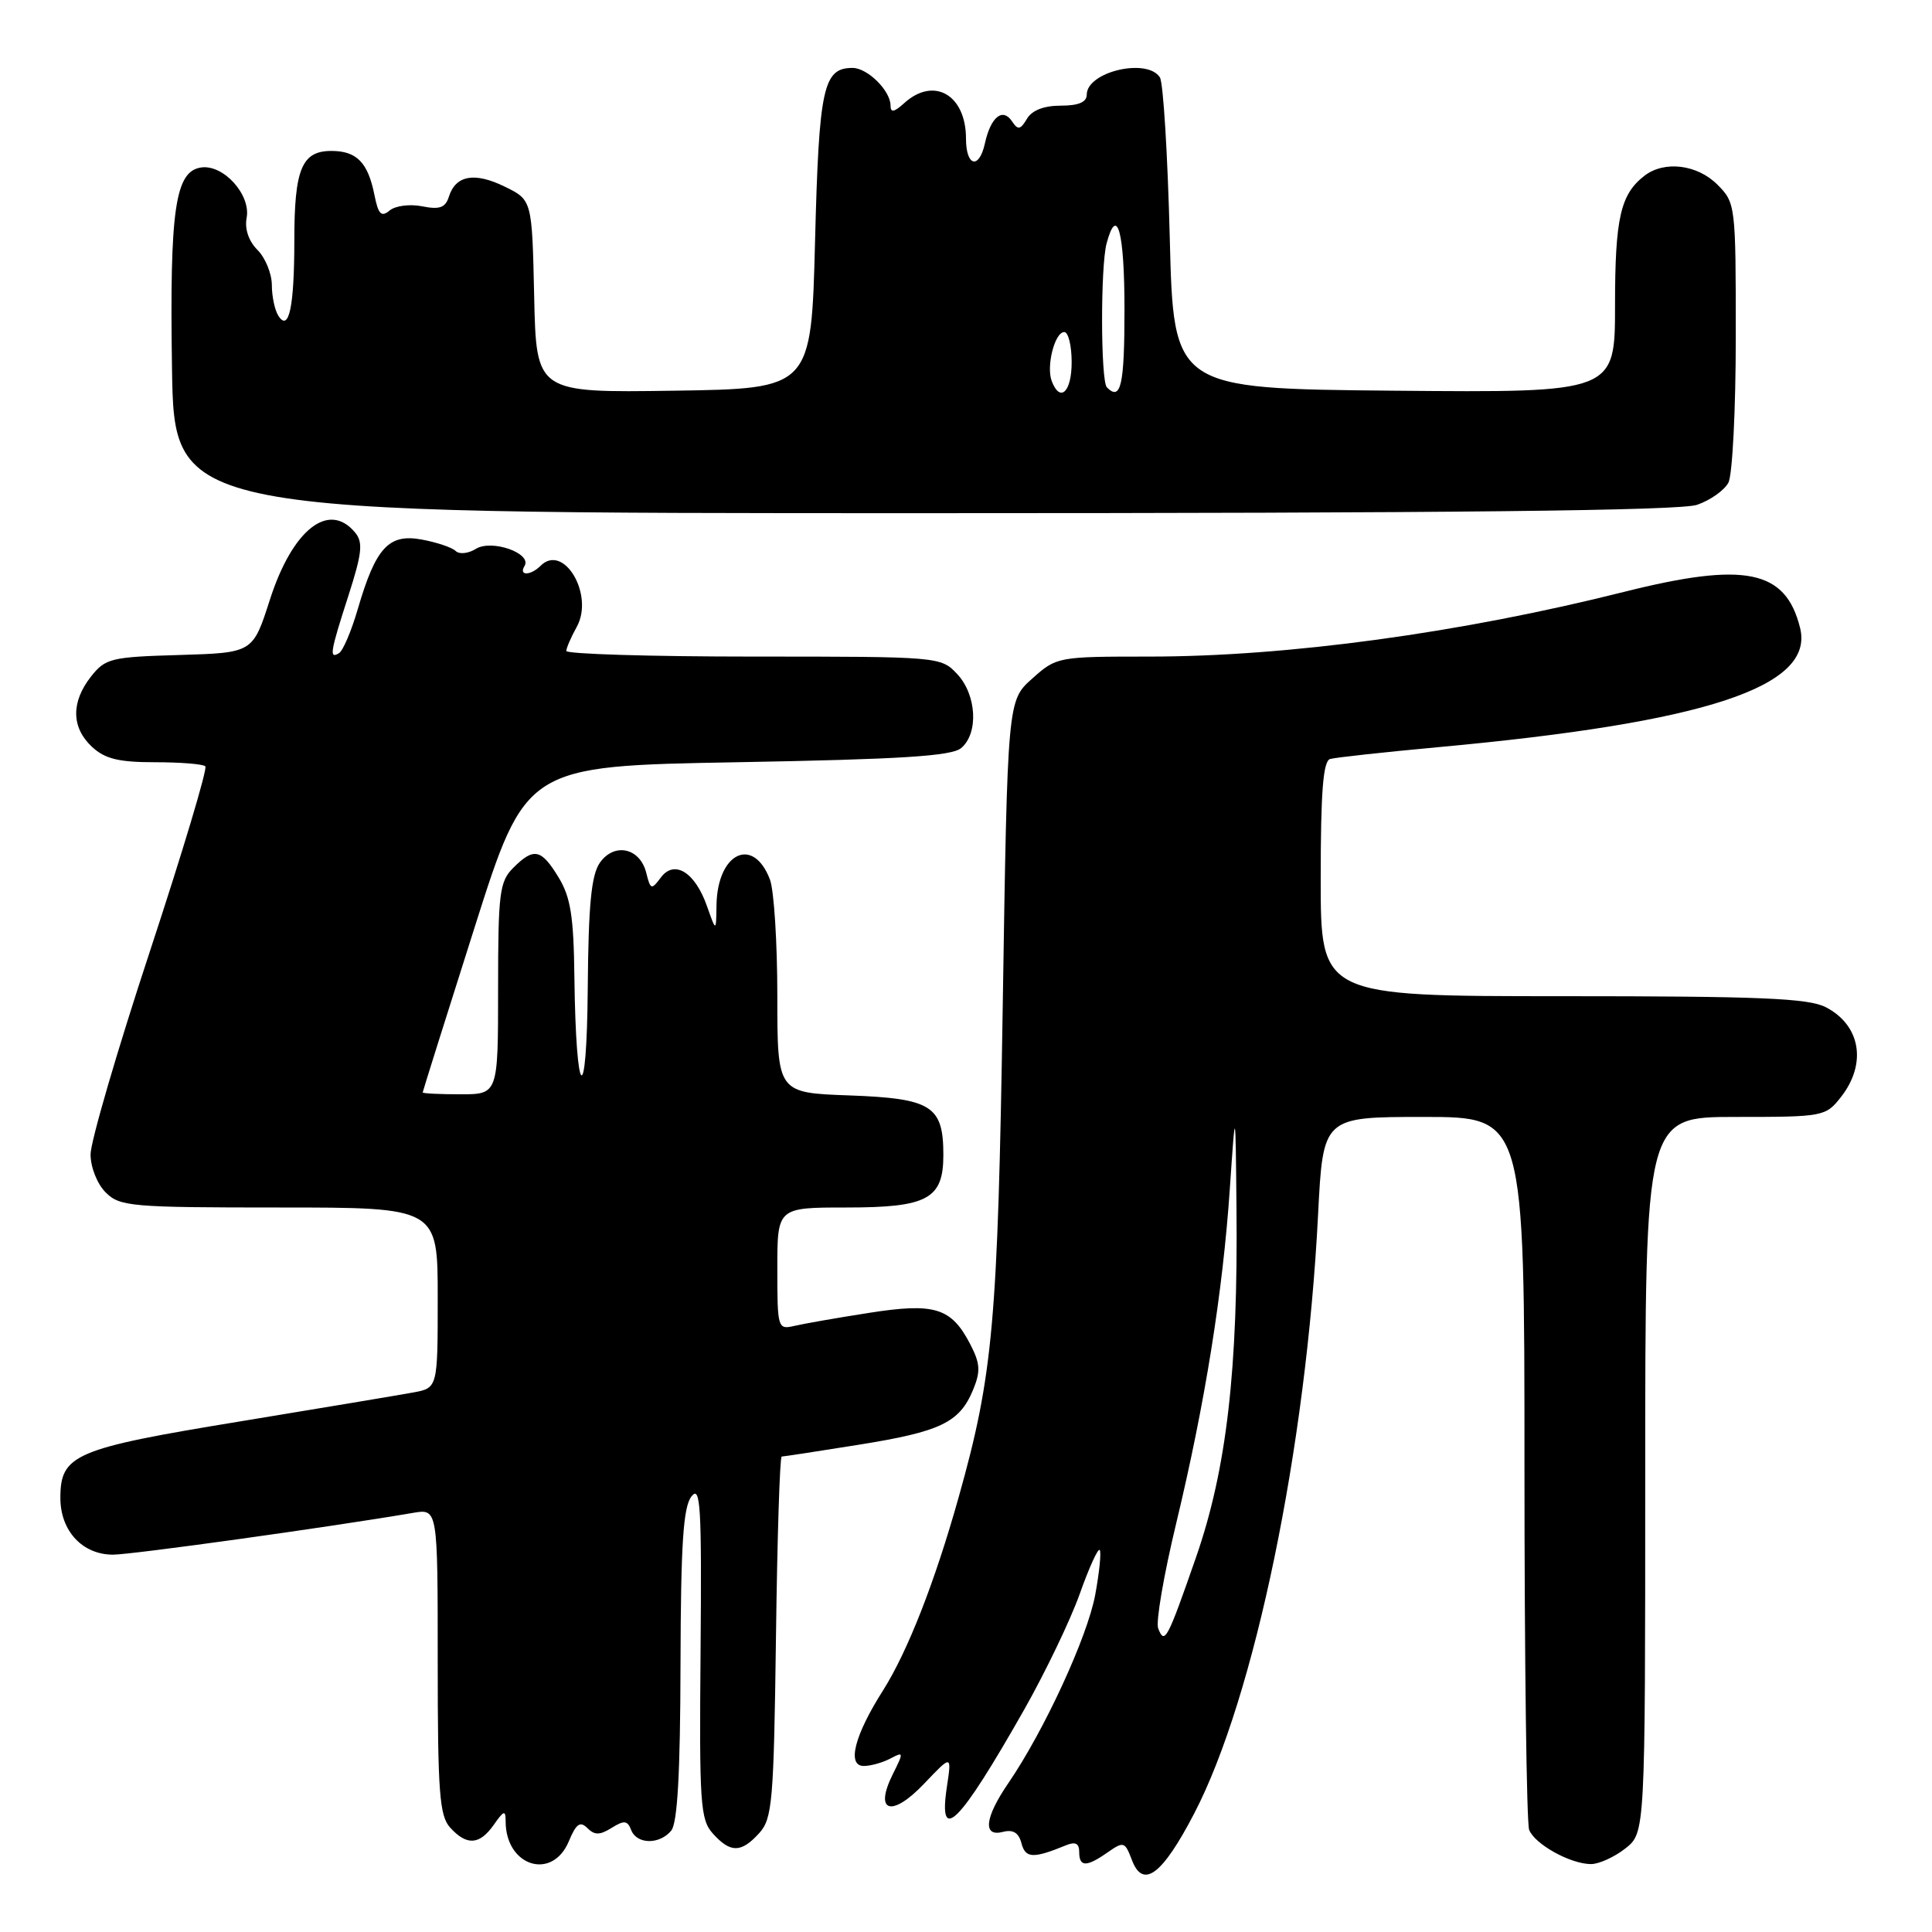 <?xml version="1.0" encoding="UTF-8" standalone="no"?>
<!DOCTYPE svg PUBLIC "-//W3C//DTD SVG 1.1//EN" "http://www.w3.org/Graphics/SVG/1.1/DTD/svg11.dtd" >
<svg xmlns="http://www.w3.org/2000/svg" xmlns:xlink="http://www.w3.org/1999/xlink" version="1.1" viewBox="0 0 256 256">
 <g >
 <path fill="currentColor"
d=" M 158.24 240.29 C 166.24 224.92 173.09 191.79 174.65 160.97 C 175.31 148.00 175.31 148.00 188.65 148.00 C 202.00 148.00 202.00 148.00 202.00 194.42 C 202.00 219.95 202.28 241.56 202.62 242.46 C 203.36 244.37 208.10 247.00 210.82 247.00 C 211.87 247.00 213.92 246.07 215.37 244.93 C 218.00 242.85 218.00 242.85 218.00 195.43 C 218.00 148.00 218.00 148.00 229.93 148.00 C 241.62 148.00 241.90 147.95 243.93 145.37 C 247.40 140.95 246.55 135.85 241.93 133.46 C 239.62 132.27 233.22 132.00 207.05 132.00 C 175.00 132.00 175.00 132.00 175.00 116.47 C 175.00 104.91 175.32 100.84 176.25 100.57 C 176.94 100.37 183.35 99.67 190.50 99.01 C 226.04 95.75 240.46 91.00 238.52 83.20 C 236.61 75.49 231.24 74.40 215.18 78.43 C 193.55 83.87 170.58 87.00 152.30 87.00 C 140.16 87.00 140.00 87.03 136.77 89.92 C 133.50 92.83 133.50 92.83 132.87 133.17 C 132.21 175.29 131.60 182.12 127.03 198.38 C 123.87 209.64 120.26 218.85 117.00 224.00 C 113.21 229.96 112.19 234.00 114.46 234.00 C 115.38 234.00 116.97 233.55 117.99 233.01 C 119.75 232.07 119.76 232.17 118.30 235.09 C 115.78 240.15 118.15 240.87 122.45 236.35 C 126.11 232.50 126.11 232.50 125.47 236.75 C 124.29 244.55 127.08 241.75 135.73 226.50 C 138.53 221.55 141.83 214.68 143.06 211.23 C 144.28 207.78 145.48 205.14 145.71 205.38 C 145.95 205.61 145.68 208.29 145.12 211.33 C 144.08 216.93 138.35 229.35 133.60 236.29 C 130.46 240.88 130.19 243.45 132.91 242.73 C 134.24 242.39 134.99 242.85 135.35 244.25 C 135.88 246.25 136.91 246.29 141.25 244.51 C 142.49 244.00 143.00 244.25 143.00 245.39 C 143.00 247.41 143.95 247.42 146.78 245.44 C 148.89 243.97 149.06 244.02 149.99 246.48 C 151.46 250.34 154.01 248.43 158.24 240.29 Z  M 75.36 244.01 C 76.34 241.65 76.87 241.27 77.83 242.23 C 78.79 243.19 79.48 243.18 81.05 242.20 C 82.70 241.17 83.15 241.22 83.63 242.48 C 84.37 244.40 87.38 244.45 88.94 242.57 C 89.77 241.58 90.14 234.91 90.17 220.61 C 90.21 204.61 90.53 199.68 91.62 198.29 C 92.82 196.74 92.99 199.54 92.83 218.72 C 92.65 239.03 92.79 241.12 94.47 242.97 C 96.80 245.55 98.21 245.53 100.60 242.90 C 102.34 240.98 102.53 238.74 102.82 216.90 C 102.99 203.75 103.33 193.00 103.58 193.00 C 103.82 193.00 108.40 192.30 113.76 191.44 C 124.64 189.70 127.13 188.50 128.93 184.18 C 129.95 181.71 129.89 180.69 128.57 178.13 C 126.05 173.27 123.87 172.59 115.10 173.97 C 110.92 174.62 106.49 175.40 105.25 175.69 C 103.06 176.20 103.00 176.01 103.00 168.11 C 103.00 160.00 103.00 160.00 112.17 160.00 C 122.92 160.00 125.00 158.87 125.00 153.04 C 125.00 146.53 123.45 145.55 112.58 145.15 C 103.00 144.81 103.00 144.81 103.00 131.97 C 103.00 124.91 102.56 117.96 102.02 116.54 C 99.80 110.71 95.05 113.00 94.94 119.94 C 94.89 123.50 94.89 123.50 93.69 120.10 C 92.11 115.57 89.36 113.86 87.56 116.28 C 86.32 117.95 86.19 117.90 85.63 115.65 C 84.80 112.34 81.40 111.60 79.49 114.31 C 78.35 115.94 77.97 119.86 77.88 130.97 C 77.75 147.15 76.32 145.95 76.11 129.50 C 76.02 121.44 75.61 118.87 74.01 116.25 C 71.71 112.47 70.73 112.27 68.00 115.00 C 66.19 116.81 66.00 118.33 66.00 131.00 C 66.00 145.00 66.00 145.00 61.00 145.00 C 58.25 145.00 56.01 144.89 56.01 144.75 C 56.02 144.61 59.09 134.82 62.85 123.00 C 69.67 101.50 69.67 101.50 97.68 101.00 C 119.38 100.61 126.07 100.19 127.35 99.13 C 129.69 97.18 129.42 92.08 126.83 89.31 C 124.67 87.02 124.48 87.00 99.83 87.00 C 86.17 87.00 75.02 86.66 75.04 86.25 C 75.05 85.84 75.68 84.40 76.42 83.07 C 78.77 78.82 74.69 71.91 71.63 74.97 C 70.31 76.29 68.69 76.32 69.50 75.00 C 70.54 73.32 65.15 71.42 63.05 72.73 C 62.06 73.35 60.86 73.48 60.38 73.01 C 59.90 72.54 57.87 71.86 55.87 71.49 C 51.50 70.69 49.79 72.55 47.40 80.73 C 46.56 83.61 45.45 86.22 44.93 86.54 C 43.59 87.37 43.74 86.44 46.18 78.89 C 47.98 73.28 48.13 71.86 47.05 70.56 C 43.56 66.36 38.74 70.17 35.75 79.50 C 33.50 86.50 33.50 86.50 23.79 86.79 C 14.70 87.05 13.96 87.23 12.04 89.67 C 9.40 93.04 9.45 96.41 12.19 98.96 C 13.90 100.55 15.72 101.00 20.52 101.00 C 23.90 101.00 26.91 101.24 27.21 101.54 C 27.51 101.84 24.21 112.85 19.88 126.00 C 15.54 139.16 12.00 151.29 12.00 152.96 C 12.00 154.67 12.88 156.88 14.00 158.00 C 15.87 159.87 17.33 160.00 37.00 160.00 C 58.00 160.00 58.00 160.00 58.00 171.95 C 58.00 183.91 58.00 183.91 54.75 184.51 C 52.96 184.84 42.60 186.57 31.72 188.36 C 9.86 191.94 8.00 192.74 8.00 198.49 C 8.00 202.85 10.92 206.00 14.97 206.00 C 17.45 206.00 43.63 202.36 54.75 200.46 C 58.00 199.91 58.00 199.91 58.00 220.13 C 58.00 237.53 58.23 240.60 59.65 242.17 C 61.85 244.59 63.55 244.48 65.44 241.78 C 66.78 239.87 67.00 239.81 67.00 241.34 C 67.00 247.28 73.15 249.24 75.36 244.01 Z  M 224.87 66.89 C 226.62 66.29 228.48 64.97 229.02 63.96 C 229.56 62.95 230.00 54.21 230.00 44.52 C 230.00 27.16 229.97 26.87 227.55 24.45 C 224.88 21.79 220.54 21.26 217.91 23.28 C 214.72 25.74 214.00 28.88 214.00 40.45 C 214.00 52.03 214.00 52.03 184.75 51.77 C 155.50 51.50 155.50 51.50 155.00 31.50 C 154.72 20.50 154.14 10.94 153.69 10.25 C 151.99 7.62 144.00 9.51 144.00 12.54 C 144.00 13.54 142.91 14.00 140.55 14.00 C 138.32 14.00 136.73 14.62 136.07 15.75 C 135.22 17.19 134.87 17.25 134.13 16.12 C 132.87 14.20 131.28 15.47 130.50 19.02 C 129.73 22.50 128.00 22.05 128.00 18.38 C 128.00 12.56 123.75 10.11 119.83 13.65 C 118.47 14.88 118.00 14.97 118.00 13.98 C 118.00 12.02 114.95 9.00 112.97 9.00 C 109.08 9.00 108.52 11.57 108.00 31.90 C 107.50 51.50 107.50 51.50 89.28 51.77 C 71.06 52.04 71.06 52.04 70.78 39.27 C 70.50 26.50 70.50 26.50 66.88 24.73 C 62.88 22.77 60.38 23.22 59.48 26.06 C 59.02 27.52 58.25 27.80 55.95 27.34 C 54.32 27.01 52.39 27.26 51.63 27.89 C 50.53 28.81 50.13 28.41 49.62 25.86 C 48.76 21.53 47.27 20.00 43.91 20.00 C 39.99 20.00 39.00 22.39 39.00 31.85 C 39.00 40.67 38.28 44.05 36.88 41.83 C 36.41 41.10 36.02 39.26 36.02 37.75 C 36.01 36.24 35.15 34.15 34.12 33.12 C 32.95 31.95 32.40 30.33 32.68 28.87 C 33.26 25.81 29.62 21.77 26.66 22.19 C 23.21 22.68 22.47 27.73 22.79 48.75 C 23.08 68.00 23.08 68.00 122.39 68.00 C 192.32 68.00 222.64 67.67 224.87 66.89 Z  M 153.46 215.75 C 153.14 214.91 154.21 208.66 155.85 201.86 C 159.67 185.96 162.02 171.30 162.96 157.50 C 163.71 146.50 163.71 146.50 163.84 160.00 C 164.06 181.46 162.54 194.66 158.49 206.32 C 154.65 217.35 154.31 217.98 153.46 215.75 Z  M 139.36 50.50 C 138.61 48.53 139.76 44.00 141.02 44.00 C 141.56 44.00 142.00 45.80 142.00 48.00 C 142.00 51.96 140.47 53.40 139.36 50.50 Z  M 146.67 51.33 C 145.84 50.50 145.81 35.31 146.63 32.25 C 148.02 27.07 149.00 30.70 149.00 41.00 C 149.00 51.07 148.52 53.19 146.67 51.33 Z "/>
</g>
</svg>